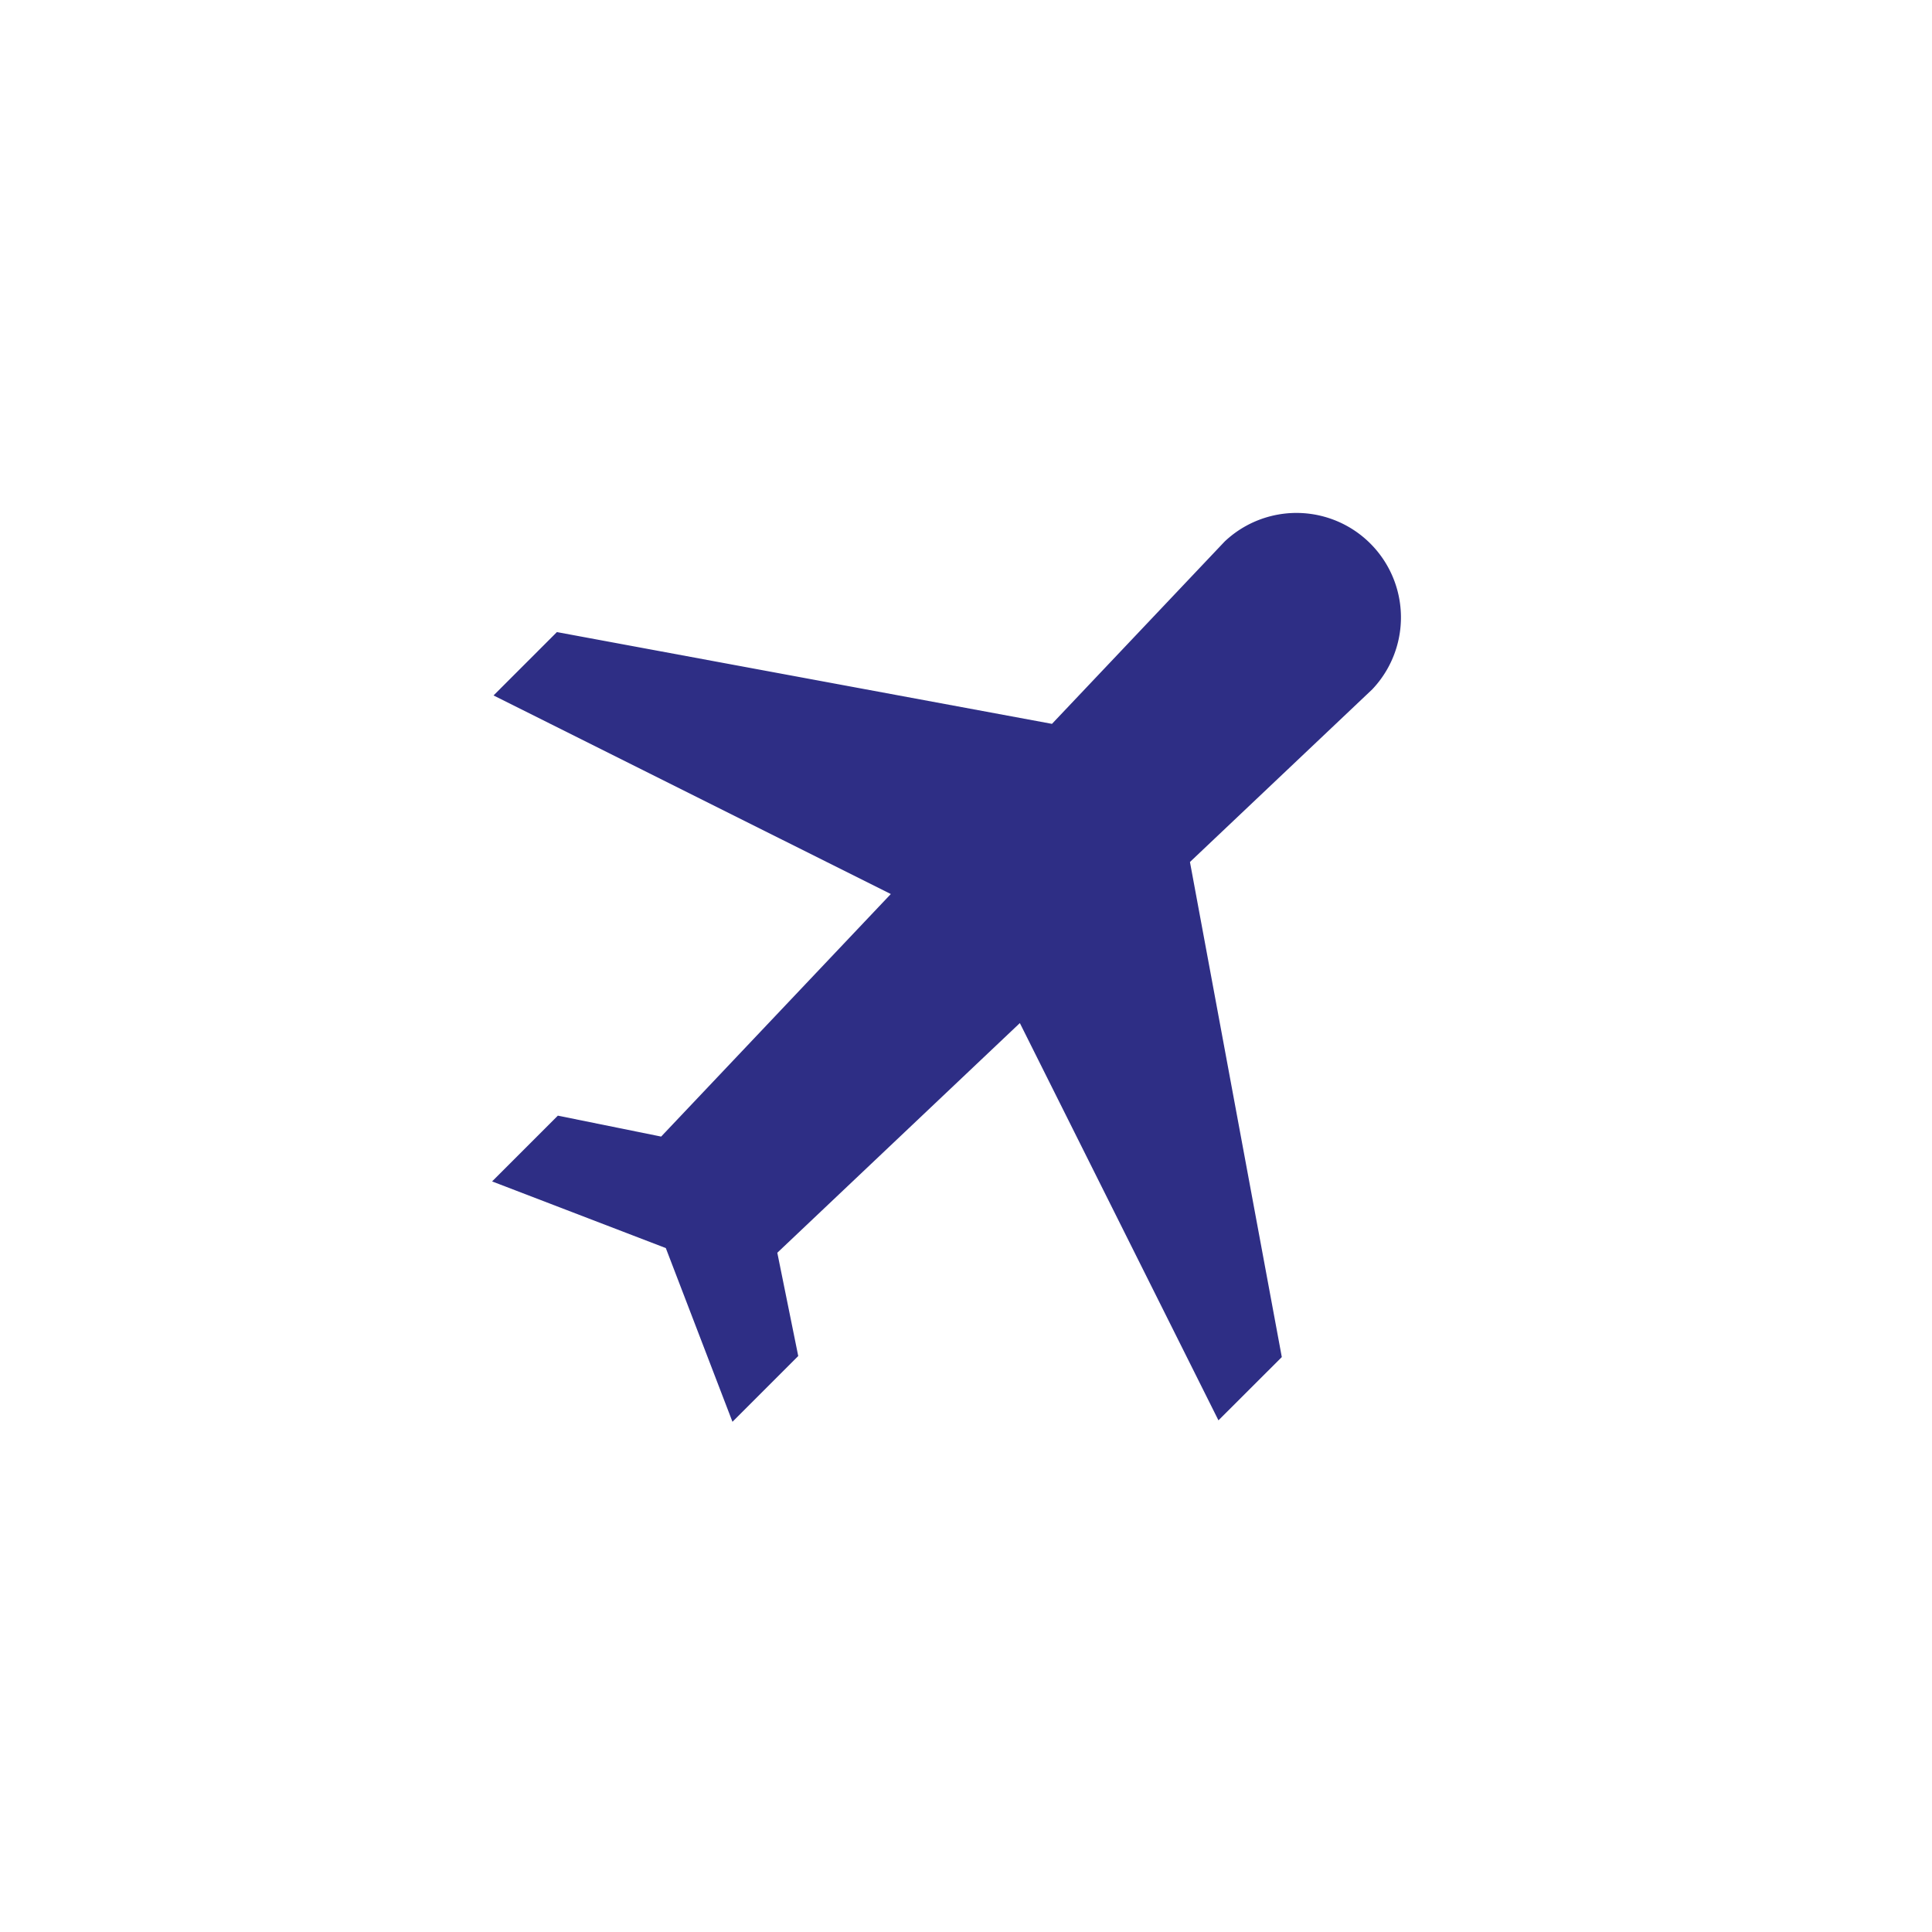 <svg width="24" height="24" viewBox="0 0 24 24" xmlns="http://www.w3.org/2000/svg">
    <path d="m6.13 8.64.788-.788 6.15 1.14 2.144-2.264a1.298 1.298 0 0 1 1.835 1.835l-2.265 2.145 1.141 6.15-.787.786-2.467-4.935-3.013 2.853.26 1.283-.817.817-.828-2.158-2.158-.828.817-.817 1.283.26 2.853-3.013-4.935-2.467z" fill="#2E2E85" fill-rule="nonzero"/>
</svg>
